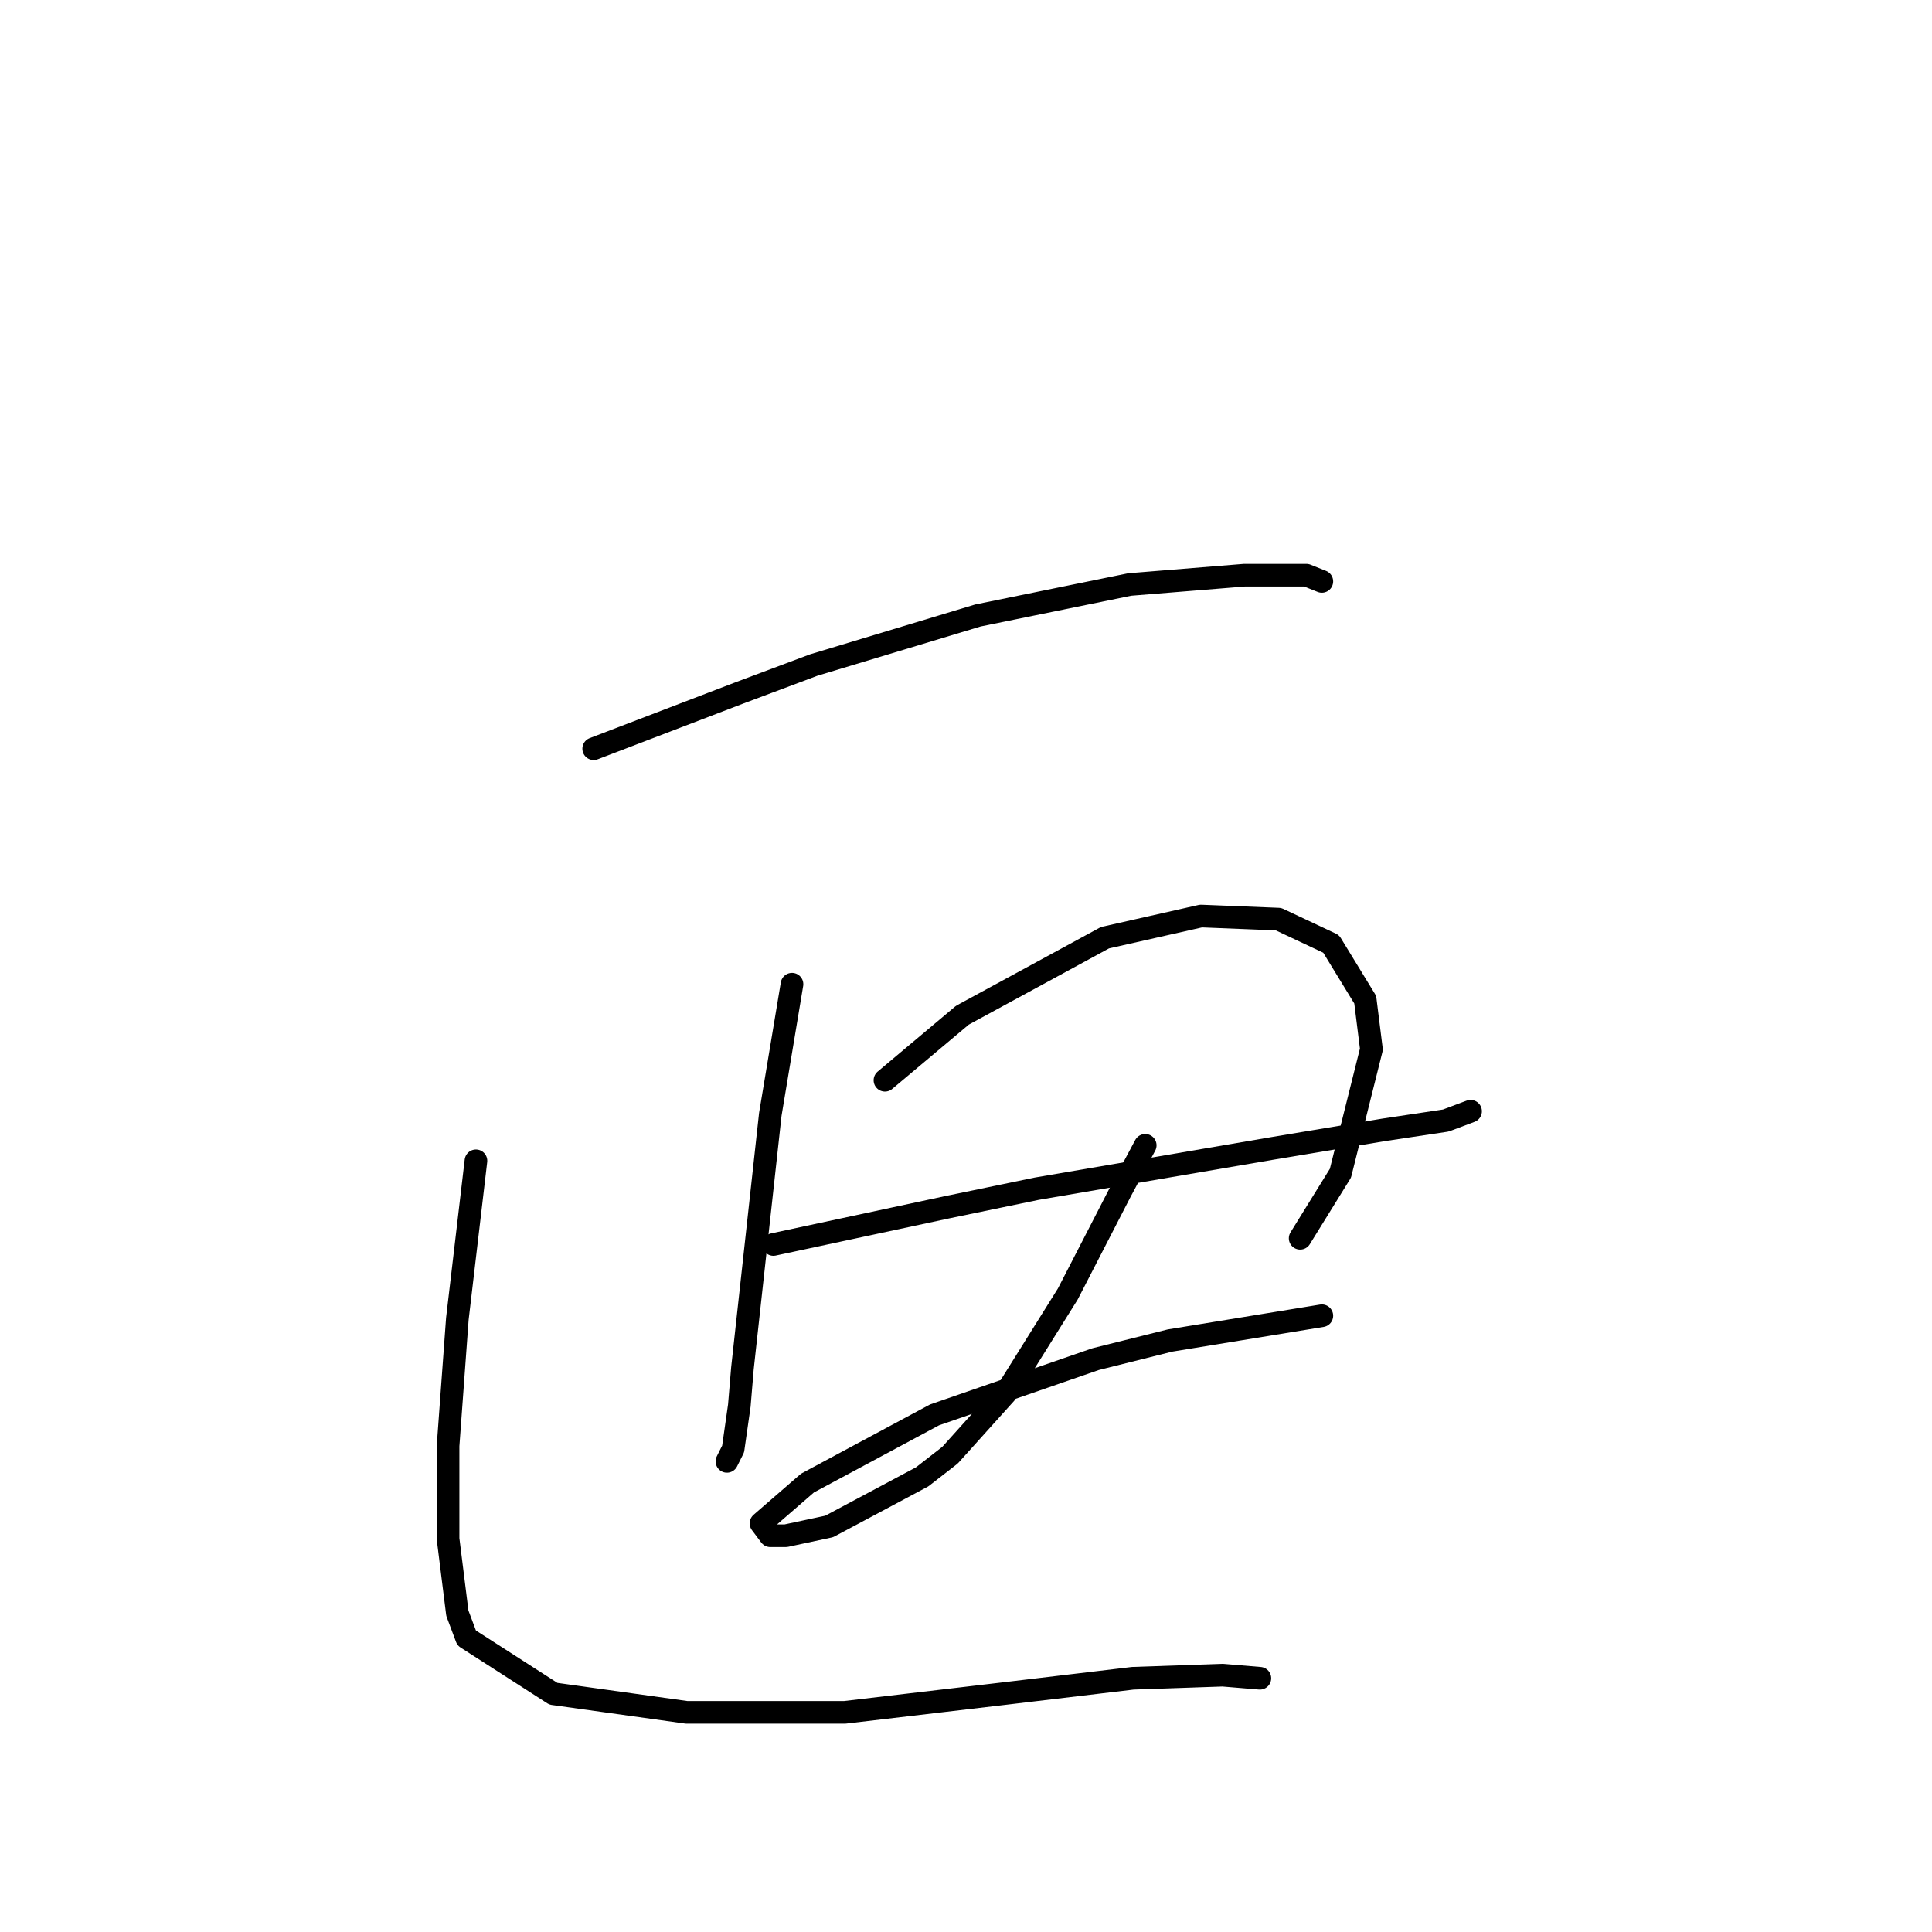 <?xml version="1.0" standalone="no"?>
    <svg width="256" height="256" xmlns="http://www.w3.org/2000/svg" version="1.1">
    <polyline stroke="black" stroke-width="3" stroke-linecap="round" fill="transparent" stroke-linejoin="round" points="78.667 99.208 97.964 91.818 107.818 88.123 129.578 81.554 149.696 77.448 164.887 76.216 173.099 76.216 175.152 77.037 175.152 77.037 " />
        <polyline stroke="black" stroke-width="3" stroke-linecap="round" fill="transparent" stroke-linejoin="round" points="104.944 130.411 102.07 147.655 98.375 181.322 97.964 186.249 97.143 191.997 96.322 193.639 96.322 193.639 " />
        <polyline stroke="black" stroke-width="3" stroke-linecap="round" fill="transparent" stroke-linejoin="round" points="117.261 143.139 127.525 134.517 146.412 124.253 159.139 121.379 169.404 121.79 176.383 125.074 180.9 132.464 181.721 139.033 177.615 155.456 172.278 164.078 172.278 164.078 " />
        <polyline stroke="black" stroke-width="3" stroke-linecap="round" fill="transparent" stroke-linejoin="round" points="102.481 164.899 125.473 159.973 137.379 157.509 168.583 152.172 183.363 149.708 191.574 148.477 194.859 147.245 194.859 147.245 " />
        <polyline stroke="black" stroke-width="3" stroke-linecap="round" fill="transparent" stroke-linejoin="round" points="151.749 151.761 148.465 157.92 141.485 171.469 133.273 184.607 125.883 192.818 122.188 195.692 109.871 202.261 104.123 203.493 102.07 203.493 100.838 201.851 106.997 196.513 123.83 187.481 145.18 180.091 155.034 177.627 175.152 174.343 175.152 174.343 " />
        <polyline stroke="black" stroke-width="3" stroke-linecap="round" fill="transparent" stroke-linejoin="round" points="63.066 153.814 60.602 174.753 59.371 191.587 59.371 203.904 60.602 213.757 61.834 217.042 73.33 224.432 90.985 226.896 111.924 226.896 132.863 224.432 150.107 222.379 162.013 221.969 166.94 222.379 166.94 222.379 " />
        </svg>